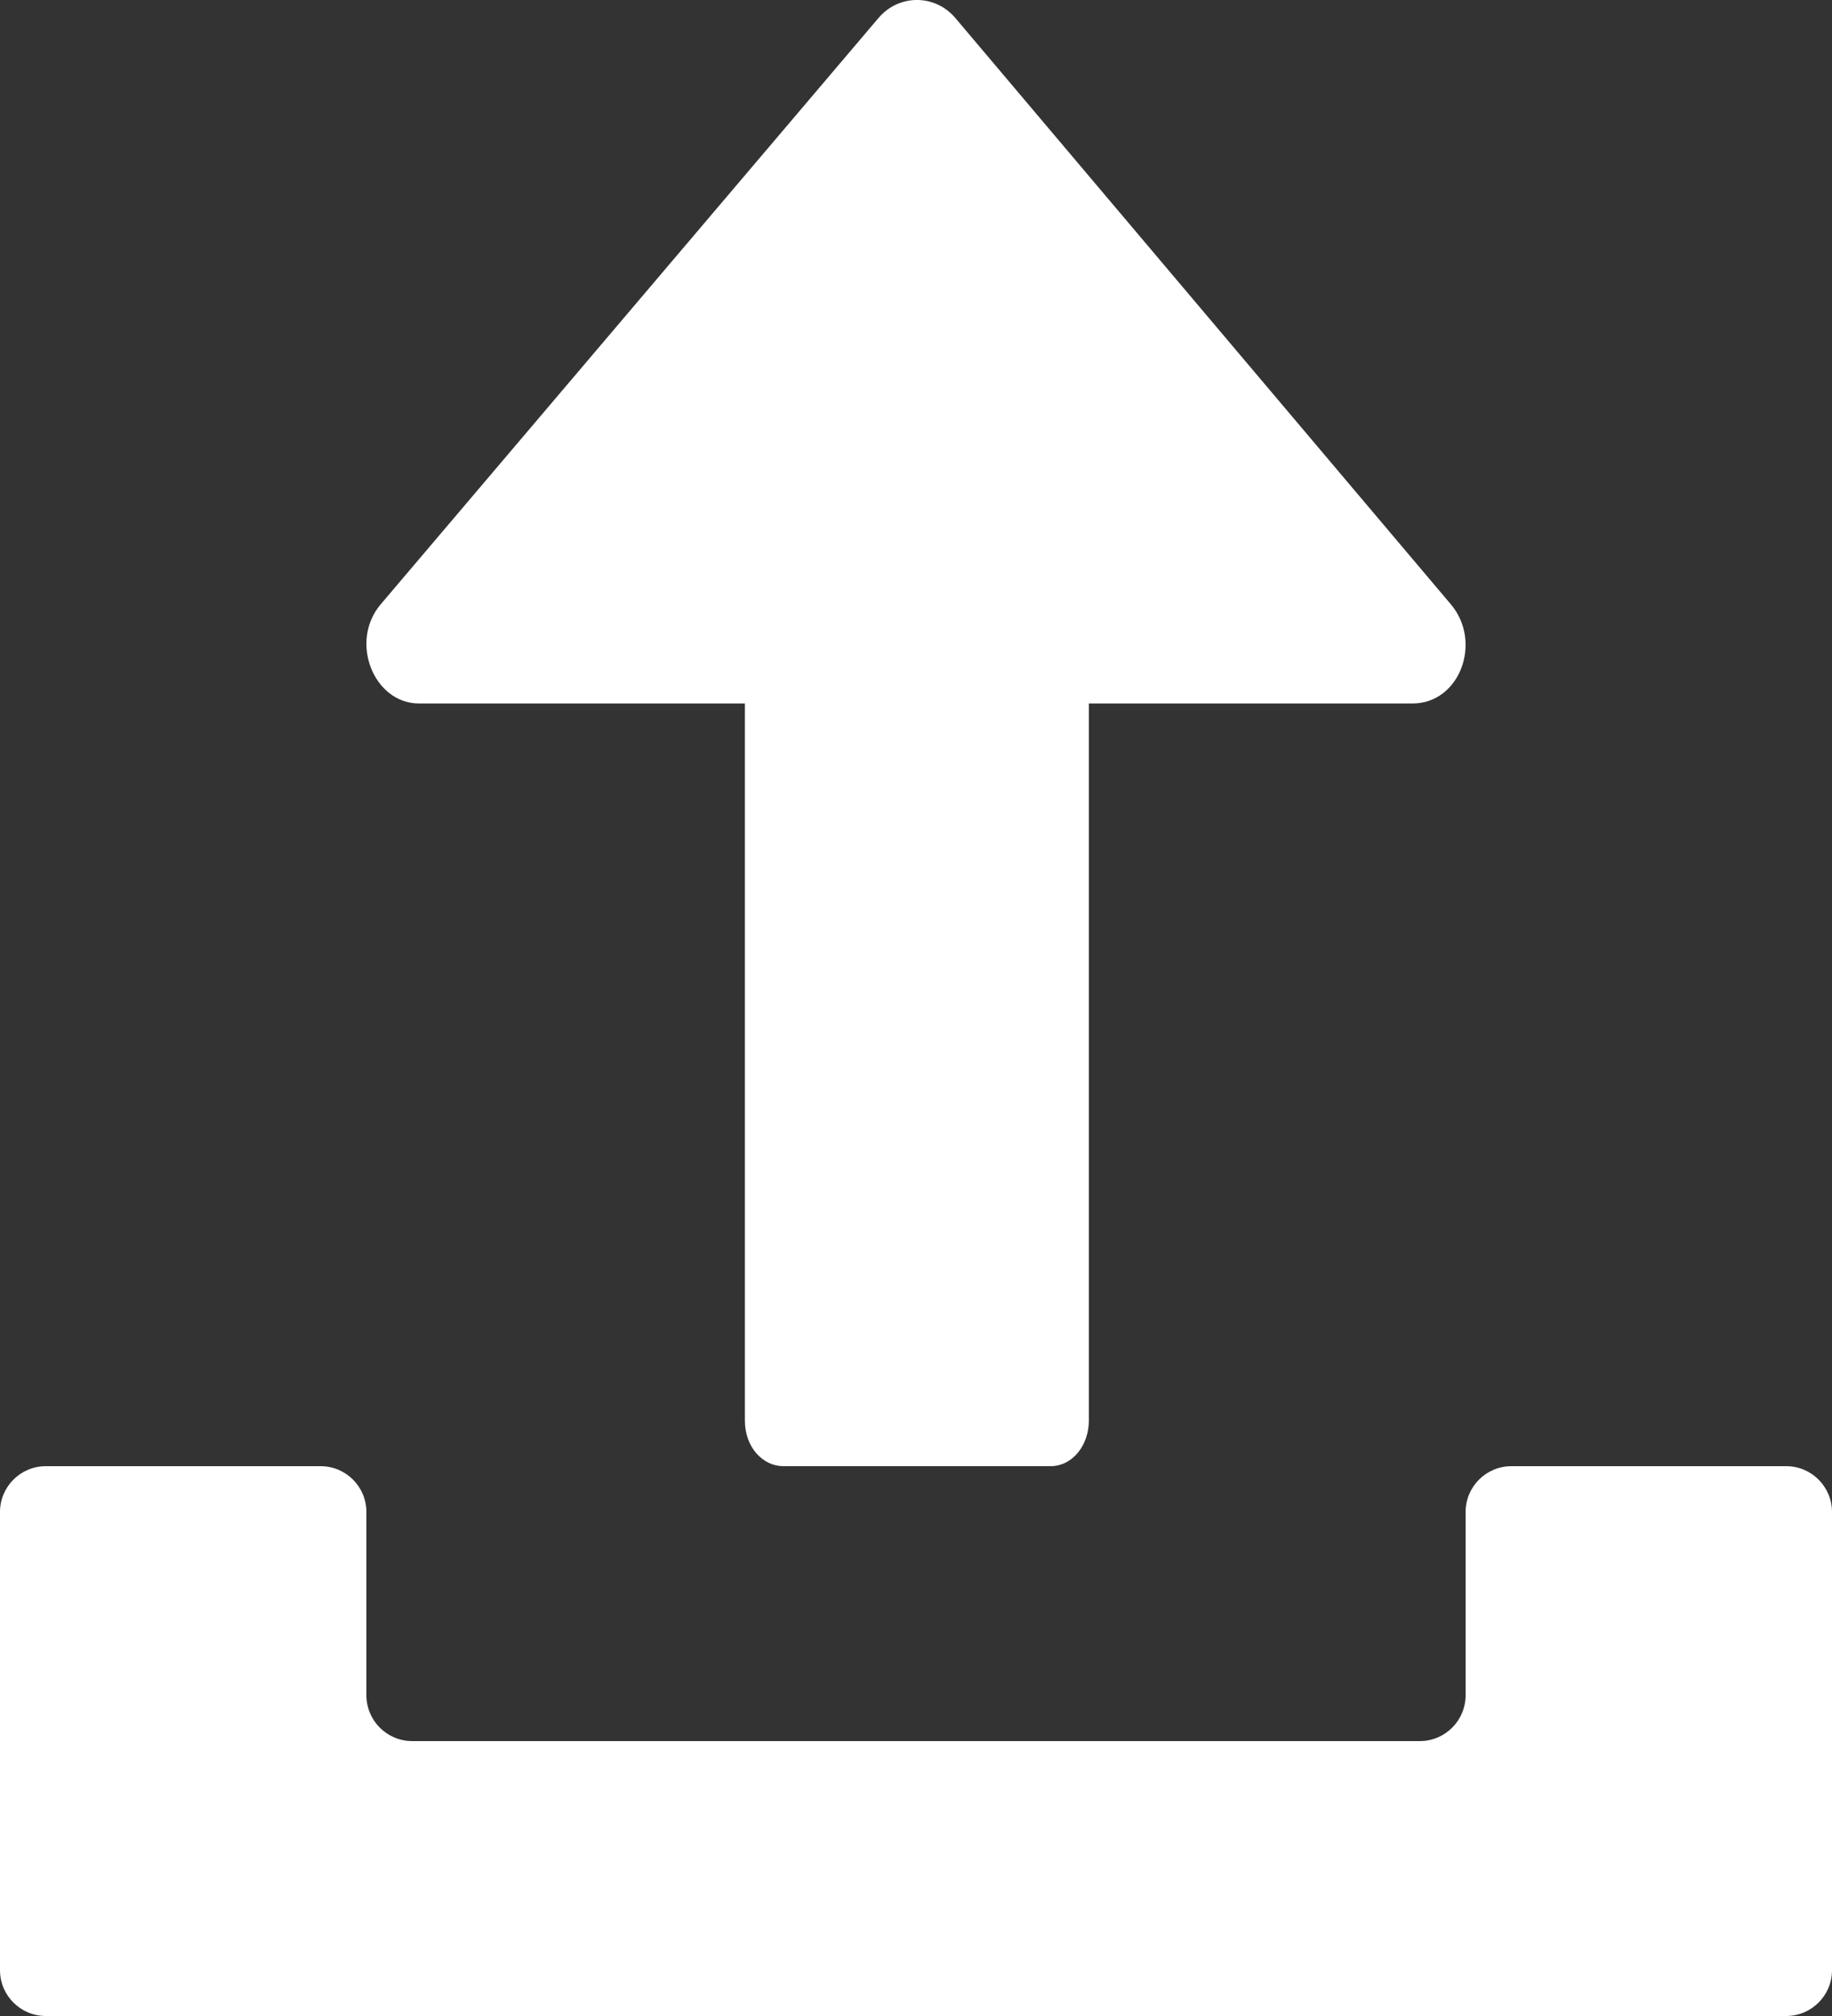 <svg width="20" height="22" viewBox="0 0 20 22" fill="none" xmlns="http://www.w3.org/2000/svg">
<rect x="0" y="0" width="20" height="22" fill="#333333" stroke="none"/>
<path d="M9.59 0.197L4.155 6.596C3.81 7.005 4.081 7.677 4.575 7.677L8.132 7.677L8.132 15.503C8.132 15.796 8.33 16 8.552 16L11.467 16C11.714 16 11.887 15.766 11.887 15.503L11.887 7.677L15.42 7.677C15.938 7.677 16.185 7.005 15.84 6.596L10.43 0.197C10.207 -0.066 9.812 -0.066 9.59 0.197Z" fill="white"/>
<path d="M0 19V16.5C0 16.224 0.224 16 0.5 16H3.5C3.776 16 4 16.224 4 16.5V18.5C4 18.776 4.224 19 4.5 19H15.5C15.776 19 16 18.776 16 18.5V16.5C16 16.224 16.224 16 16.5 16H19.5C19.776 16 20 16.224 20 16.5V19V21.5C20 21.776 19.776 22 19.5 22H0.5C0.224 22 0 21.776 0 21.5V19Z" fill="white"/>
</svg>
